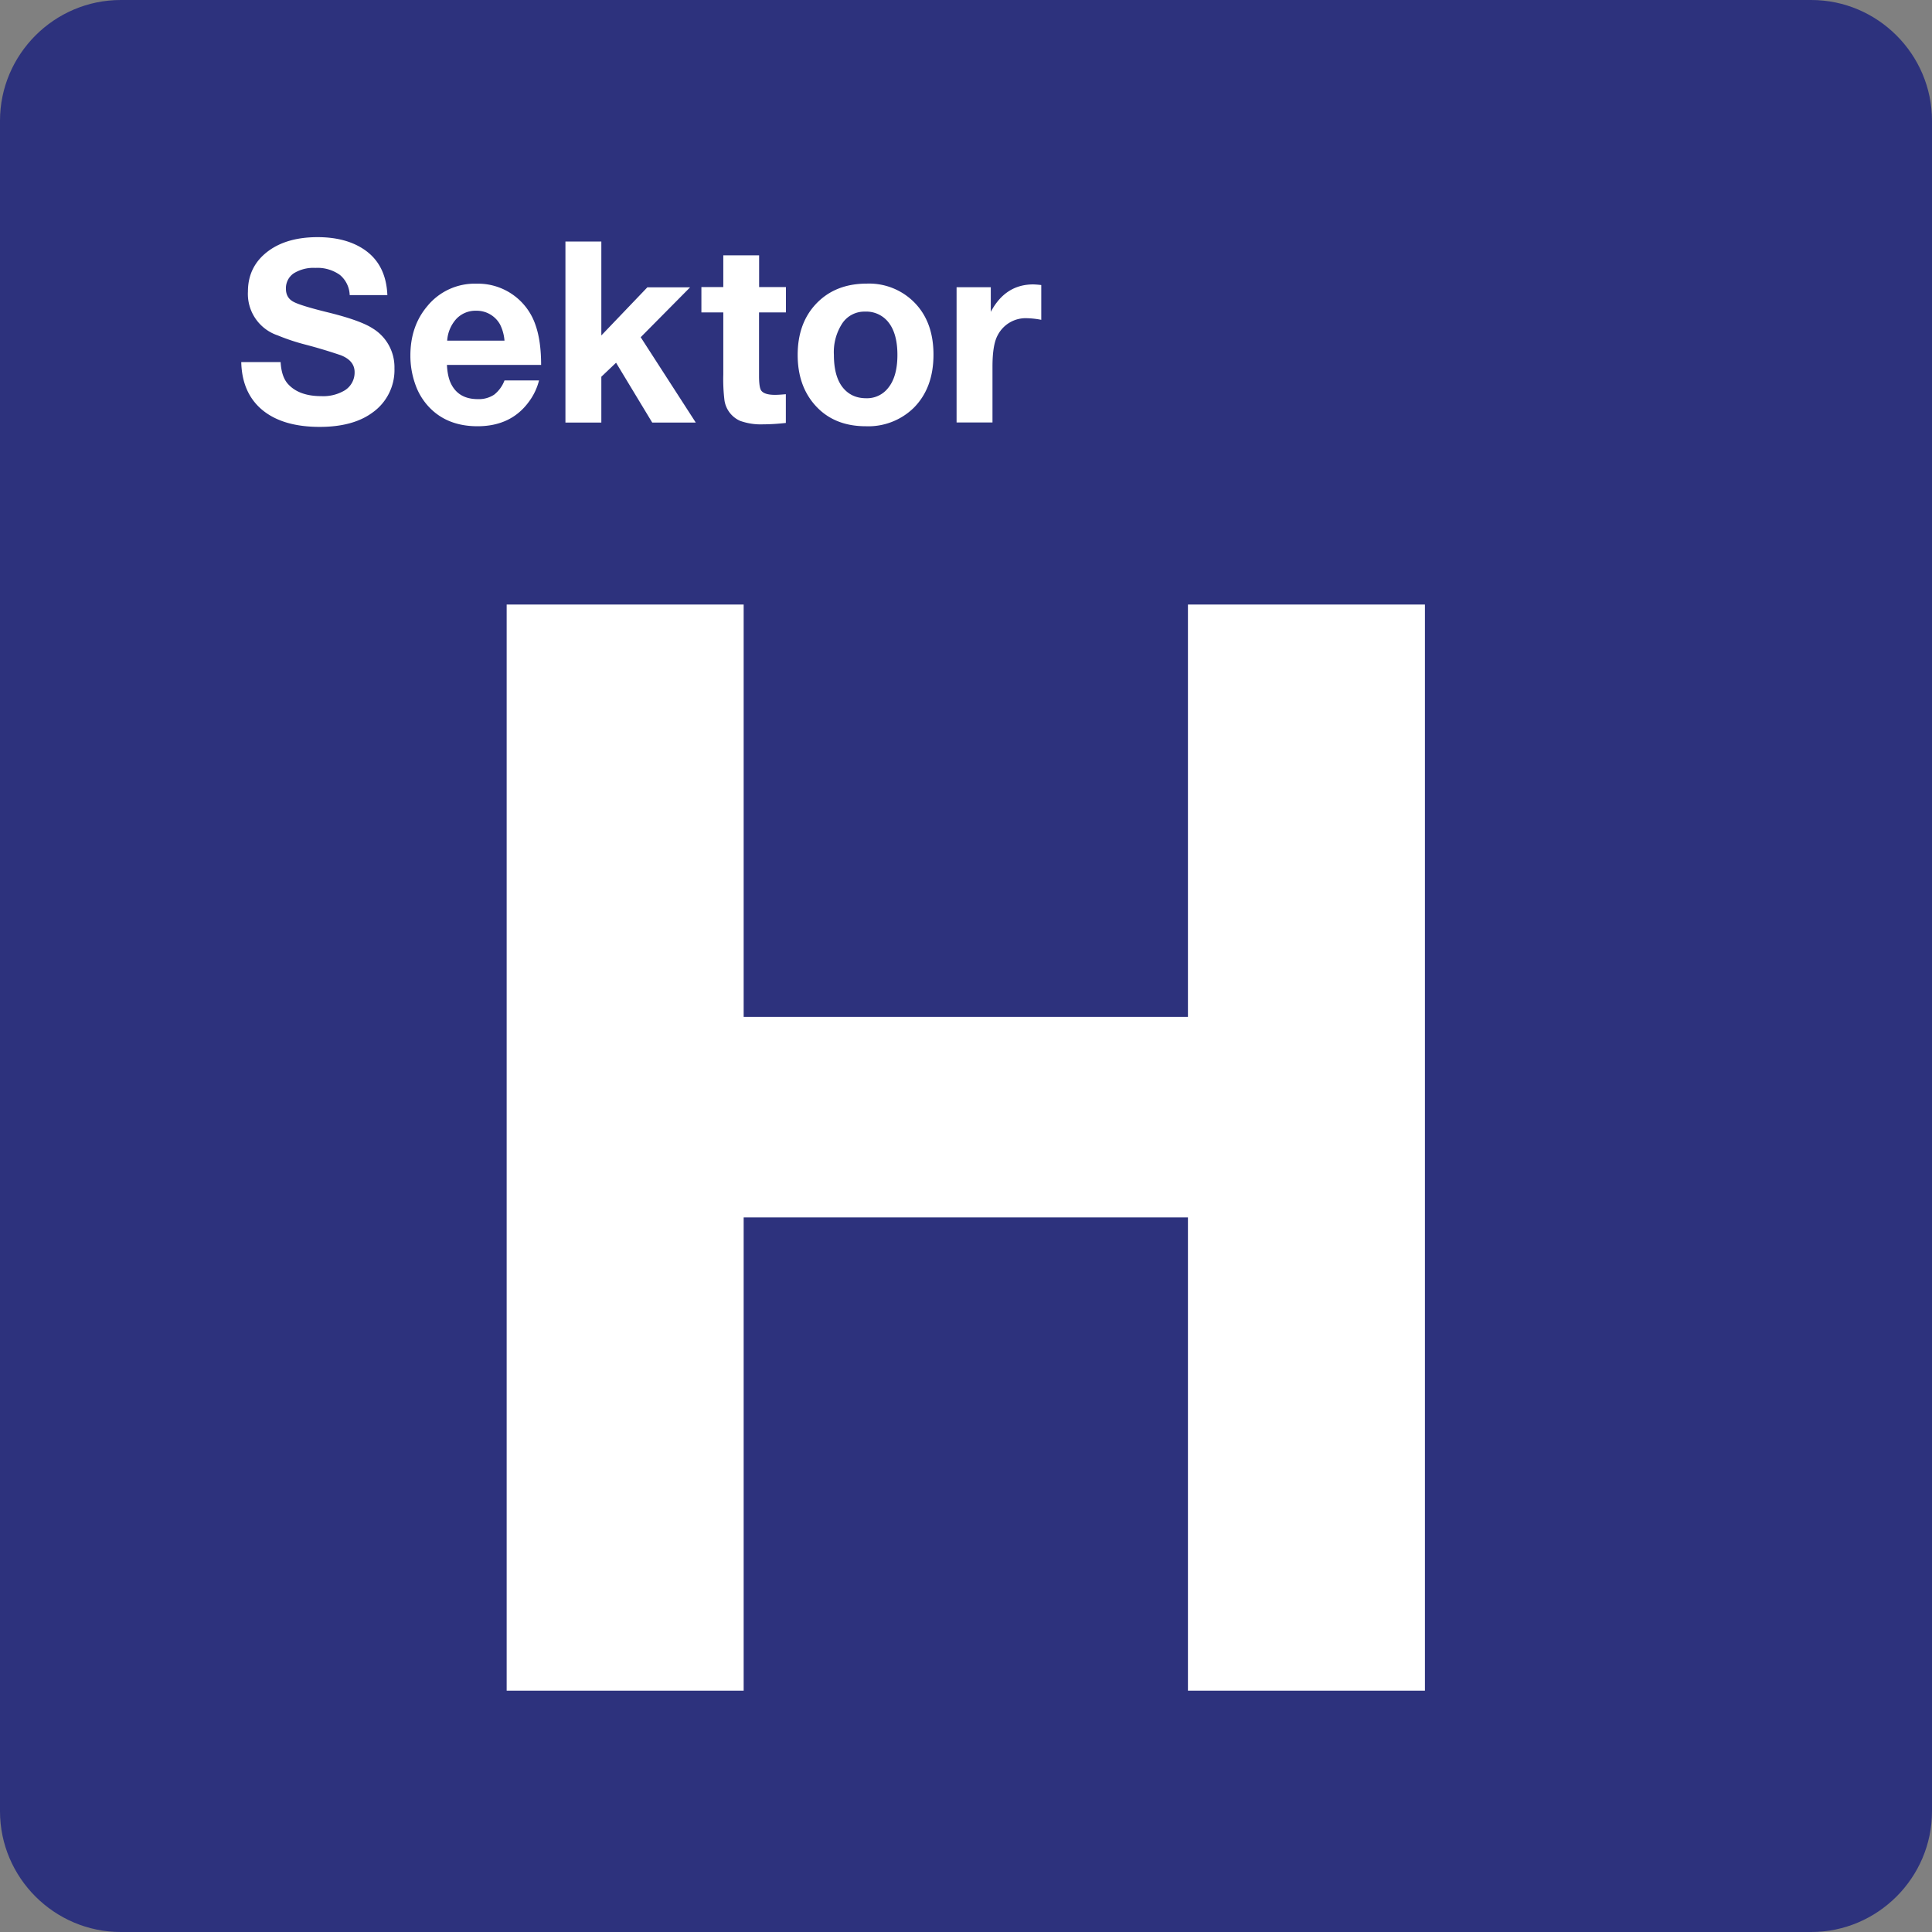 <svg class="color-immutable" width="24" height="24" viewBox="0 0 24 24" fill="none" xmlns="http://www.w3.org/2000/svg"><rect x="0" y="0" width="24" height="24" fill="#808080" stroke="none"/><g clip-path="url(#a)"><path d="M0 22.5v-21C0 .675.675 0 1.5 0h21c.825 0 1.5.675 1.5 1.5v21c0 .825-.675 1.5-1.5 1.5h-21C.675 24 0 23.325 0 22.5Z" fill="#2D327D"/><path d="M17.701 7.51v13.492h-2.944v-5.879H9.238v5.879H6.294V7.51h2.944v5.122h5.519V7.51h2.944ZM4.812 3.666h-.468a.34.34 0 0 0-.122-.251.478.478 0 0 0-.304-.087.464.464 0 0 0-.27.068.223.223 0 0 0-.096.192c0 .074.031.127.092.16.059.033.21.079.452.138.255.064.432.128.531.192a.563.563 0 0 1 .273.497.647.647 0 0 1-.274.551c-.161.118-.379.177-.654.177-.306 0-.543-.07-.712-.209-.169-.14-.257-.339-.263-.596h.489c.007.125.039.218.097.278.09.096.226.145.408.145a.52.52 0 0 0 .292-.072.26.26 0 0 0 .122-.226c0-.095-.057-.165-.171-.21a6.388 6.388 0 0 0-.443-.133 2.594 2.594 0 0 1-.342-.114.543.543 0 0 1-.369-.545c0-.216.09-.388.269-.514.153-.107.352-.161.596-.161.214 0 .394.043.538.128.208.122.318.319.329.592ZM6.696 4.726a.75.75 0 0 1-.127.266c-.148.202-.36.303-.637.303-.25 0-.451-.079-.601-.237a.777.777 0 0 1-.17-.278 1.058 1.058 0 0 1-.063-.363c0-.244.07-.449.211-.615a.76.76 0 0 1 .609-.278.754.754 0 0 1 .735.516c.046.131.069.295.069.493h-1.17c.004.082.017.15.038.205.06.147.175.22.345.22a.343.343 0 0 0 .203-.055.406.406 0 0 0 .129-.177h.429Zm-.429-.494a.544.544 0 0 0-.055-.201.332.332 0 0 0-.296-.171.328.328 0 0 0-.246.1.445.445 0 0 0-.115.272h.712ZM8.573 3.569l-.614.62.684 1.06h-.541l-.449-.743-.183.174v.569h-.446V3h.446v1.167l.572-.598h.531ZM9.763 3.566v.315h-.334v.789c0 .094.009.154.026.18.026.037.083.055.172.055.035 0 .08-.003.135-.008v.357c-.1.011-.193.017-.277.017a.762.762 0 0 1-.291-.043A.332.332 0 0 1 9 4.976a2.162 2.162 0 0 1-.015-.324v-.771h-.272v-.315h.272v-.394h.445v.394h.333ZM10.769 3.523a.79.79 0 0 1 .598.243c.153.16.229.373.229.64 0 .276-.082.496-.245.66a.807.807 0 0 1-.596.229c-.261 0-.47-.085-.624-.255-.148-.163-.222-.373-.222-.631 0-.254.072-.461.215-.62.16-.177.374-.266.645-.266Zm-.023.348a.33.33 0 0 0-.281.143.652.652 0 0 0-.106.395c0 .173.035.306.105.398.072.093.17.14.294.14a.332.332 0 0 0 .275-.128c.077-.094.115-.231.115-.411 0-.168-.034-.299-.102-.392a.35.35 0 0 0-.3-.145ZM12.935 3.541v.432a1.038 1.038 0 0 0-.174-.02.391.391 0 0 0-.366.209c-.044.078-.066.208-.066.391v.695h-.446v-1.68h.425v.306c.121-.228.297-.341.528-.341.027.001.061.003.099.008Z" fill="#fff"/></g><defs><clipPath id="a"><path fill="#fff" d="M0 0h24v24H0z"/></clipPath></defs></svg>